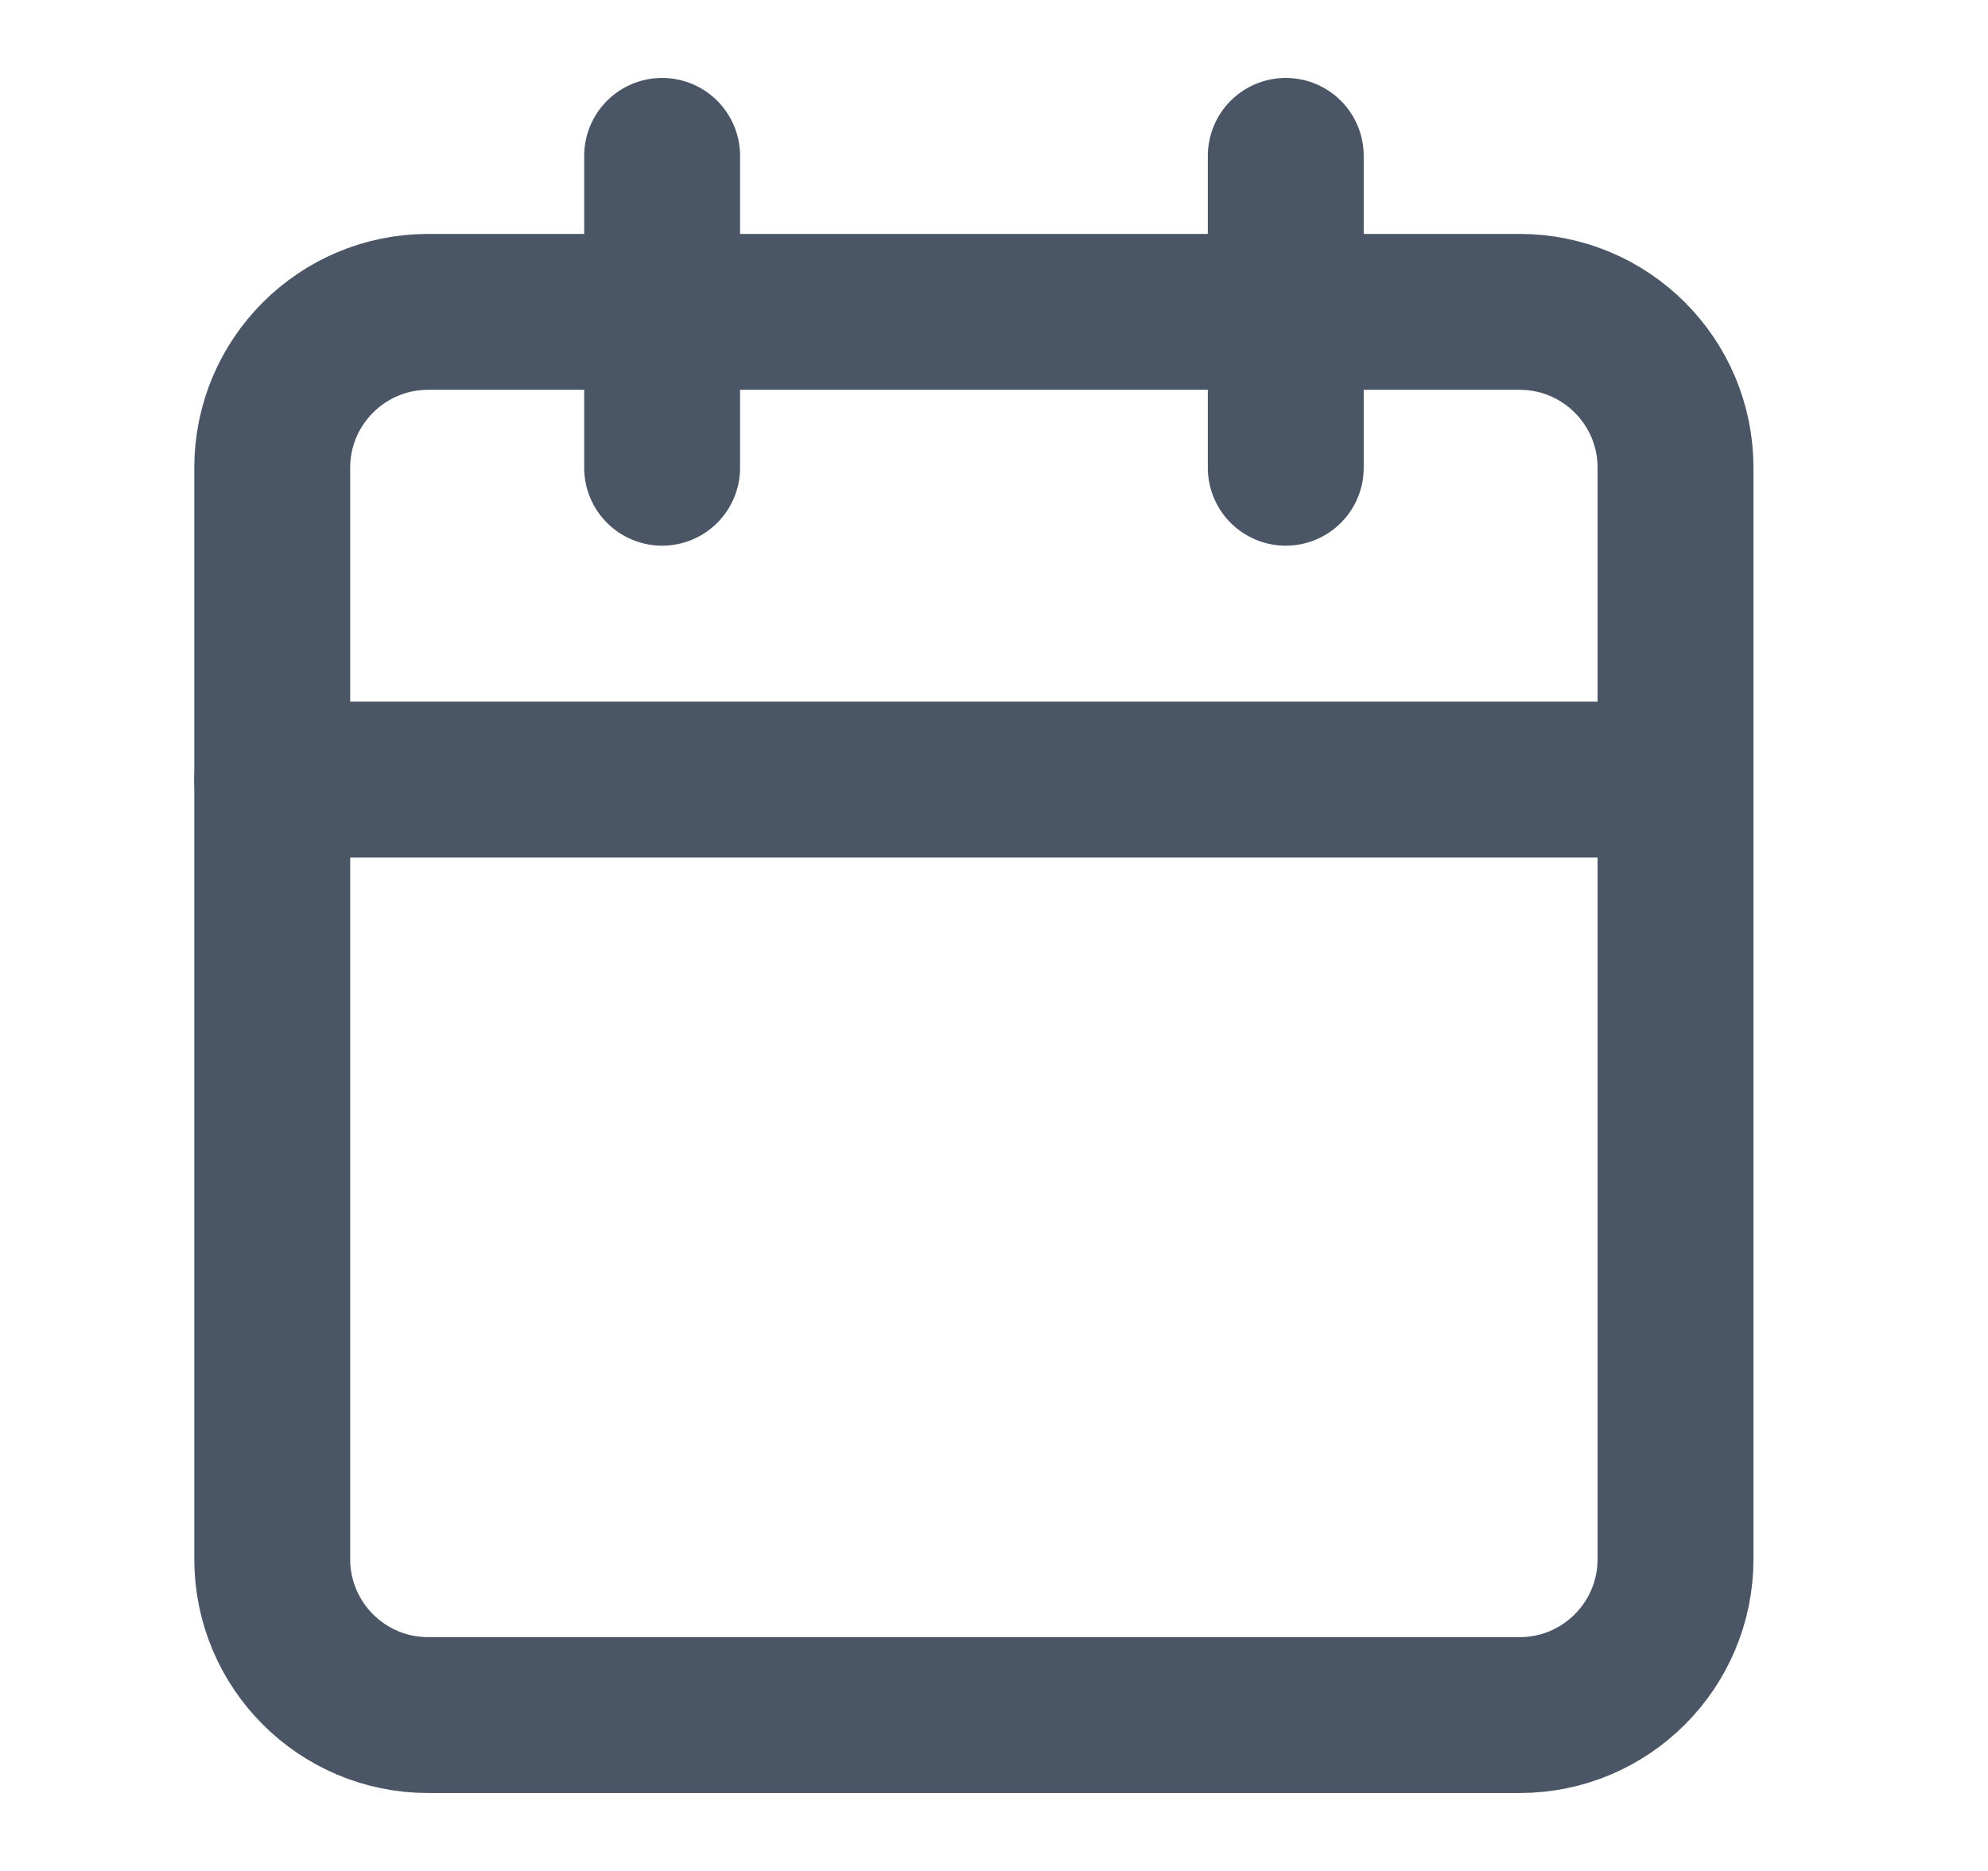 <svg width="17" height="16" viewBox="0 0 17 16" fill="none" xmlns="http://www.w3.org/2000/svg">
<path d="M5.662 1.333V4" stroke="#4A5565" stroke-width="1.333" stroke-linecap="round" stroke-linejoin="round"/>
<path d="M10.995 1.333V4" stroke="#4A5565" stroke-width="1.333" stroke-linecap="round" stroke-linejoin="round"/>
<path d="M12.995 2.667H3.661C2.925 2.667 2.328 3.264 2.328 4V13.333C2.328 14.07 2.925 14.667 3.661 14.667H12.995C13.731 14.667 14.328 14.07 14.328 13.333V4C14.328 3.264 13.731 2.667 12.995 2.667Z" stroke="#4A5565" stroke-width="1.333" stroke-linecap="round" stroke-linejoin="round"/>
<path d="M2.328 6.667H14.328" stroke="#4A5565" stroke-width="1.333" stroke-linecap="round" stroke-linejoin="round"/>
</svg>
